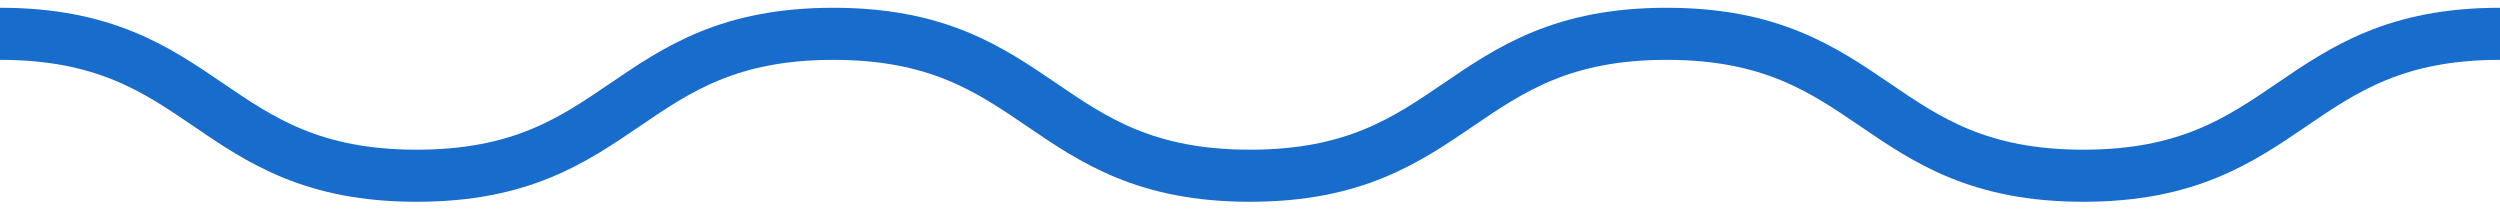 <svg xmlns="http://www.w3.org/2000/svg" xmlns:xlink="http://www.w3.org/1999/xlink" width="1920" height="168" viewBox="0 0 1920 168">
  <defs>
    <clipPath id="clip-path">
      <rect id="長方形_3284" data-name="長方形 3284" width="1920" height="168" transform="translate(0 2605)" fill="#fff" stroke="#707070" stroke-width="1"/>
    </clipPath>
  </defs>
  <g id="マスクグループ_55" data-name="マスクグループ 55" transform="translate(0 -2605)" clip-path="url(#clip-path)">
    <path id="パス_46" data-name="パス 46" d="M0,10c160,0,160,109,319.991,109s160-109,319.994-109,160,109,320,109,160-109,320-109,160,109,320.01,109,160-109,320.01-109" transform="translate(0 2620.966)" fill="none" stroke="#186ccc" stroke-miterlimit="10" stroke-width="40"/>
  </g>
</svg>

